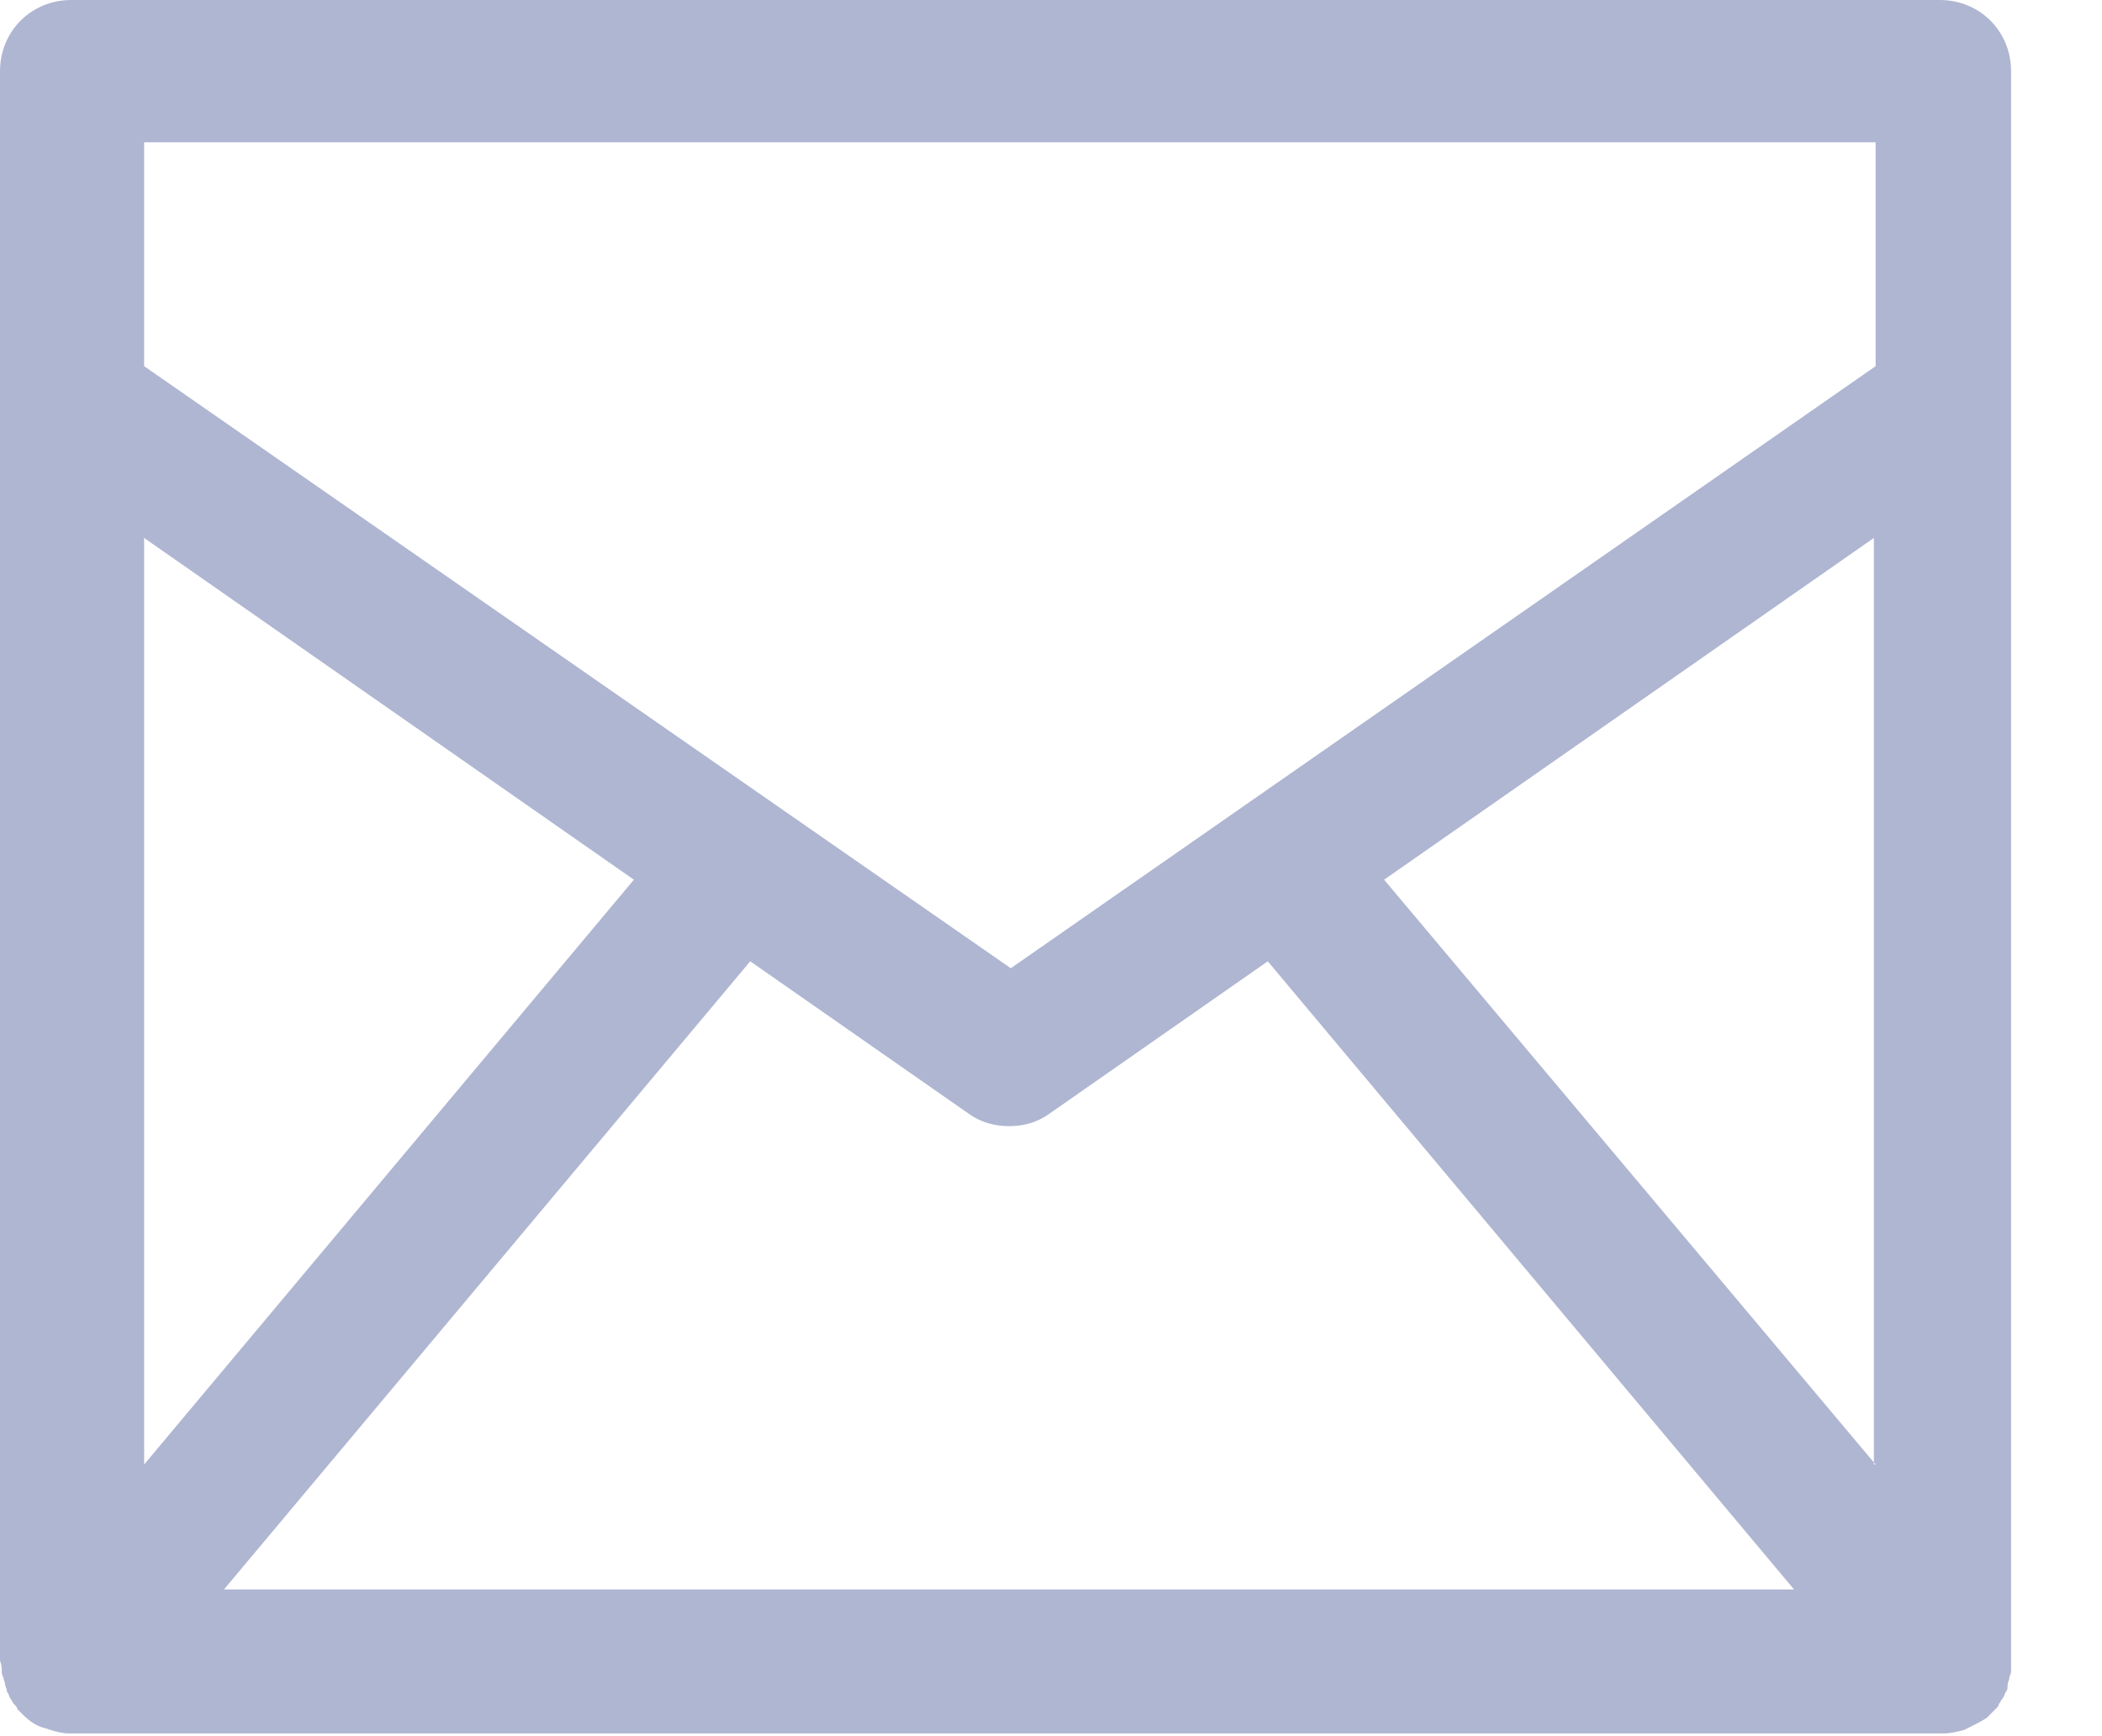 <?xml version="1.0" encoding="UTF-8"?>
<svg width="23px" height="19px" viewBox="0 0 23 19" version="1.1" xmlns="http://www.w3.org/2000/svg" xmlns:xlink="http://www.w3.org/1999/xlink">
    <!-- Generator: Sketch 49.1 (51147) - http://www.bohemiancoding.com/sketch -->
    <title>envelope</title>
    <desc>Created with Sketch.</desc>
    <defs></defs>
    <g id="my-account" stroke="none" stroke-width="1" fill="none" fill-rule="evenodd">
        <g id="my-account---account-details" transform="translate(-956, -614)" fill="#AFB6D2">
            <g id="general-info" transform="translate(683, 331)">
                <path d="M273.038,301.362 C273.038,301.381 273.057,301.419 273.057,301.438 C273.057,301.457 273.076,301.476 273.076,301.514 C273.095,301.533 273.095,301.552 273.114,301.59 C273.133,301.609 273.133,301.628 273.152,301.647 C273.171,301.666 273.19,301.685 273.19,301.704 C273.209,301.723 273.228,301.742 273.247,301.761 C273.342,301.856 273.418,301.894 273.494,301.913 C273.608,301.951 273.684,301.97 273.76,301.97 L294.264,301.97 C294.34,301.97 294.416,301.951 294.492,301.932 C294.606,301.875 294.682,301.837 294.739,301.799 C294.796,301.742 294.815,301.723 294.834,301.704 C294.853,301.685 294.872,301.666 294.872,301.647 C294.891,301.628 294.891,301.609 294.91,301.59 C294.929,301.571 294.929,301.552 294.948,301.514 C294.967,301.495 294.967,301.476 294.967,301.438 C294.967,301.419 294.986,301.381 294.986,301.362 C294.986,301.343 295.005,301.324 295.005,301.286 L295.005,301.21 L295.005,283.779 C295.005,283.342 294.663,283 294.226,283 L273.779,283 C273.342,283 273,283.342 273,283.779 L273,301.172 C273.019,301.229 273.019,301.248 273.019,301.286 C273.019,301.305 273.019,301.324 273.038,301.362 Z M275.451,300.394 L281.209,293.52 L283.604,295.191 C283.737,295.286 283.889,295.324 284.041,295.324 C284.193,295.324 284.345,295.286 284.478,295.191 L286.872,293.52 L292.63,300.394 L275.451,300.394 L275.451,300.394 Z M293.523,299.027 L288.145,292.627 L293.504,288.887 L293.504,299.027 L293.523,299.027 Z M274.577,284.557 L293.523,284.557 L293.523,287.007 L284.06,293.596 L274.577,287.007 L274.577,284.557 L274.577,284.557 Z M274.577,288.887 L279.936,292.627 L274.577,299.027 L274.577,288.887 L274.577,288.887 Z" id="envelope"></path>
            </g>
        </g>
    </g>
</svg>